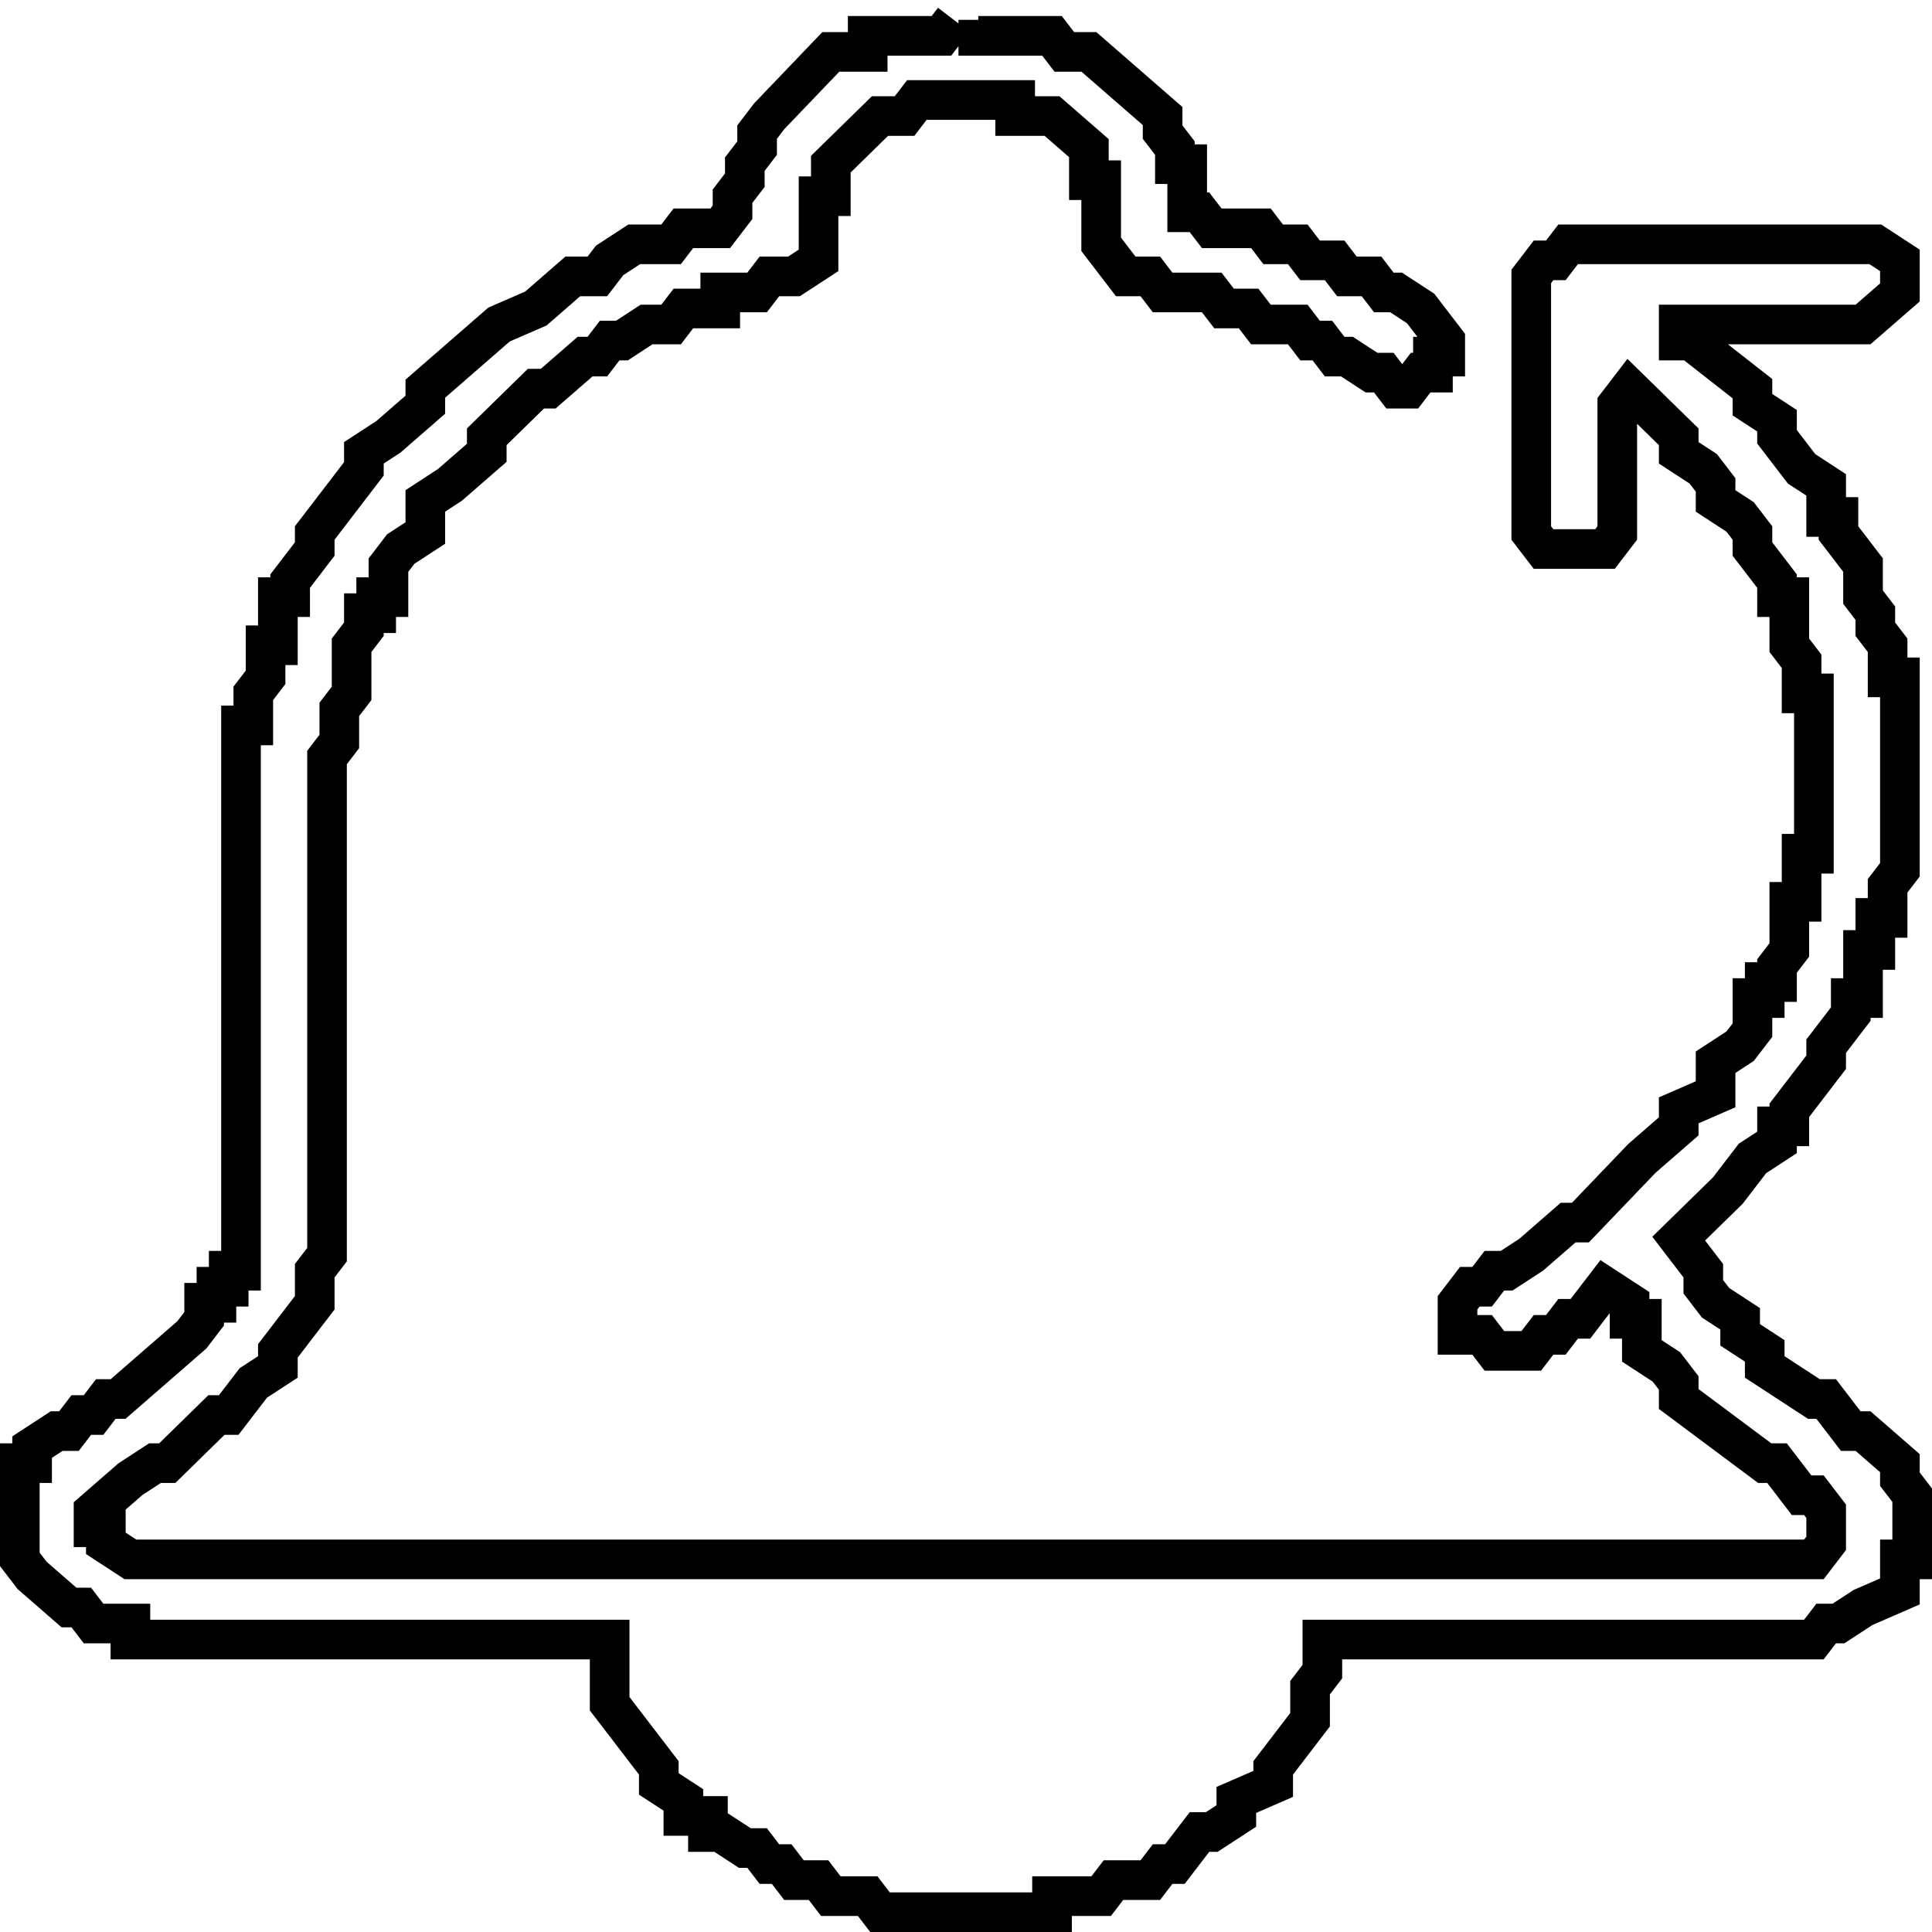 <svg width="195" height="195" viewBox="0 0 195 195" fill="none" xmlns="http://www.w3.org/2000/svg">
<path d="M96.26 2L95.019 3.619H91.299H90.058H87.578V5.237H86.338H85.097H83.857L77.656 11.712L76.416 13.331V14.949L75.175 16.568V18.186L73.935 19.805V21.424L72.695 23.042H70.214H68.974L67.734 24.661H65.253H64.013L61.532 26.28L60.292 27.898H59.052H57.812L54.091 31.136L50.37 32.754L42.929 39.229V40.847L39.208 44.085L36.727 45.703V47.322L35.487 48.941L34.247 50.559L33.007 52.178L31.766 53.797V55.415L30.526 57.034L29.286 58.653V60.271H28.046V61.89V63.508V65.127H26.805V68.364L25.565 69.983V73.22H24.325V125.017V126.636V128.254H23.084V129.873H21.844V131.492H20.604V133.11L19.364 134.729L11.922 141.203H10.682L9.442 142.822H8.201L6.961 144.441H5.721L3.24 146.059V147.678H2V149.297V155.771V157.39L3.24 159.008L6.961 162.246H8.201L9.442 163.864H10.682H13.162V165.483H60.292H61.532V170.339V171.958L62.773 173.576L64.013 175.195L65.253 176.814L66.493 178.432V180.051L68.974 181.669V183.288H70.214H71.454V184.907H72.695L75.175 186.525H76.416L77.656 188.144H78.896L80.136 189.763H81.377H82.617L83.857 191.381H85.097H86.338H87.578L88.818 193H92.539H93.779H99.981H101.221H106.182V191.381H109.903H111.143L112.383 189.763H113.623H114.864H116.104L117.344 188.144H118.584L121.065 184.907H122.305L124.786 183.288V181.669L128.506 180.051V178.432L129.747 176.814L130.987 175.195L132.227 173.576V171.958V170.339L133.468 168.72V165.483H134.708H183.078L184.318 163.864H185.558L188.039 162.246L191.76 160.627V159.008V157.39H193V150.915L191.76 149.297V147.678L188.039 144.441H186.799L184.318 141.203H183.078L178.117 137.966V136.347L175.636 134.729V133.11L173.156 131.492L171.916 129.873V128.254L170.675 126.636L169.435 125.017L174.396 120.161L176.877 116.924L179.357 115.305V113.686H180.597V112.068L181.838 110.449L183.078 108.831L184.318 107.212V105.593L185.558 103.975L186.799 102.356V100.737H188.039V99.119V97.5V95.881H189.279V92.644H190.519V89.407L191.76 87.788V68.364H190.519V65.127L189.279 63.508V61.89L188.039 60.271V58.653V57.034L186.799 55.415L185.558 53.797V52.178H184.318V50.559V48.941L181.838 47.322L180.597 45.703L179.357 44.085V42.466L176.877 40.847V39.229L170.675 34.373H169.435V32.754H188.039L191.76 29.517V26.28L189.279 24.661H158.273L157.032 26.28H155.792L154.552 27.898V53.797L155.792 55.415H157.032H158.273H161.994L163.234 53.797V40.847L164.474 39.229L169.435 44.085V45.703L171.916 47.322L173.156 48.941V50.559L175.636 52.178L176.877 53.797V55.415L178.117 57.034L179.357 58.653V60.271H180.597V61.89V63.508V65.127L181.838 66.746V69.983H183.078V86.169H181.838V91.025H180.597V94.263V95.881L179.357 97.5V99.119H178.117V100.737H176.877V102.356V103.975L175.636 105.593L173.156 107.212V108.831V110.449L169.435 112.068V113.686L165.714 116.924L159.513 123.398H158.273L154.552 126.636L152.071 128.254H150.831L149.591 129.873H148.351L147.11 131.492V134.729H148.351H149.591L150.831 136.347H154.552L155.792 134.729H157.032L158.273 133.11H159.513L161.994 129.873L164.474 131.492V133.11H165.714V134.729V136.347L168.195 137.966L169.435 139.585V141.203L178.117 147.678H179.357L181.838 150.915H183.078L184.318 152.534V154.153V155.771L183.078 157.39H181.838H180.597H14.403H13.162L10.682 155.771V154.153H9.442V152.534L13.162 149.297L15.643 147.678H16.883L21.844 142.822H23.084L25.565 139.585L28.046 137.966V136.347L29.286 134.729L30.526 133.11L31.766 131.492V129.873V128.254L33.007 126.636V76.458L34.247 74.839V71.602L35.487 69.983V66.746V65.127L36.727 63.508V61.89H37.968V60.271H39.208V58.653V57.034L40.448 55.415L42.929 53.797V52.178V50.559L45.409 48.941L49.13 45.703V44.085L54.091 39.229H55.331L59.052 35.992H60.292L61.532 34.373H62.773L65.253 32.754H66.493H67.734L68.974 31.136H70.214H72.695V29.517H73.935H75.175H76.416L77.656 27.898H80.136L82.617 26.28V19.805H83.857V18.186V16.568L88.818 11.712H90.058H91.299L92.539 10.093H102.461V11.712H103.701H104.942H106.182L109.903 14.949V16.568V18.186H111.143V24.661L112.383 26.28L113.623 27.898H116.104L117.344 29.517H119.825H121.065H122.305L123.545 31.136H124.786H126.026L127.266 32.754H128.506H129.747H130.987L132.227 34.373H133.468L134.708 35.992H135.948L138.429 37.61H139.669L140.909 39.229H142.149L143.39 37.61H144.63V35.992H145.87V34.373L144.63 32.754L143.39 31.136L140.909 29.517H139.669L138.429 27.898H137.188H135.948L134.708 26.28H133.468H132.227L130.987 24.661H129.747H128.506L127.266 23.042H124.786H122.305L121.065 21.424H119.825V16.568H118.584V14.949L117.344 13.331V11.712L109.903 5.237H108.662H107.422L106.182 3.619H104.942H103.701H98.74V2" stroke="black" stroke-width="4"/>
</svg>
